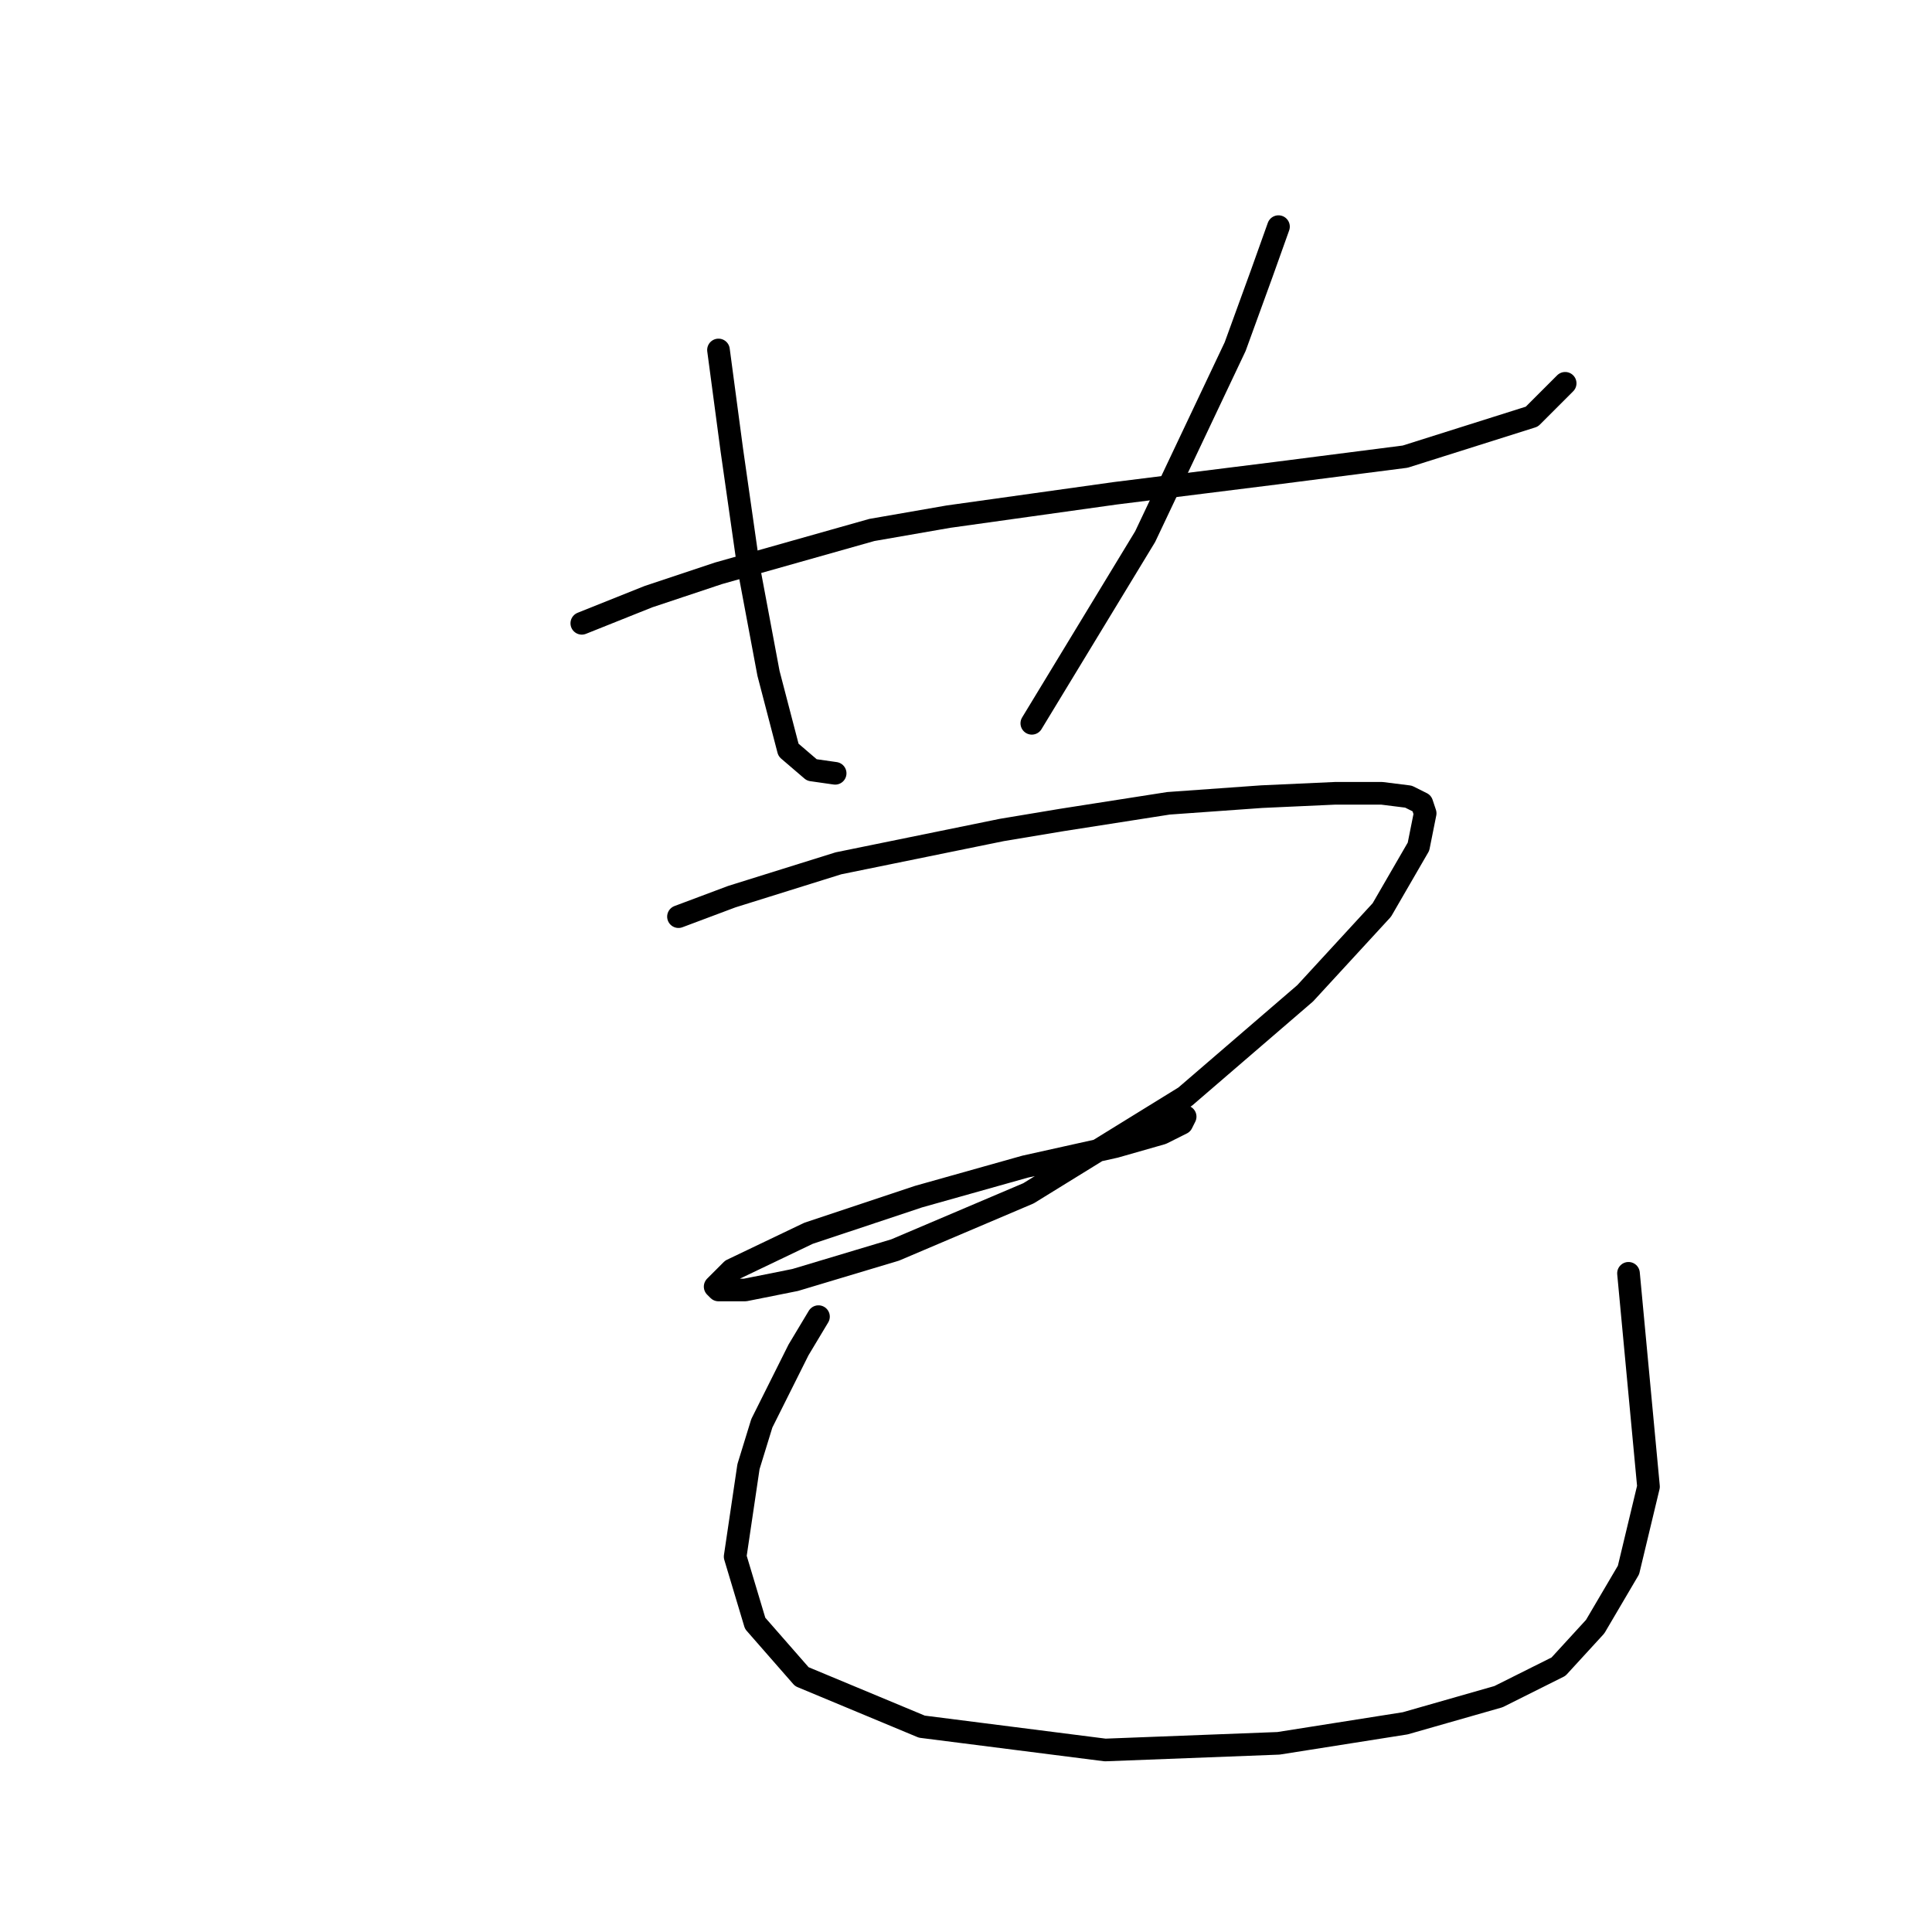 <?xml version="1.0" standalone="no"?>
    <svg width="256" height="256" xmlns="http://www.w3.org/2000/svg" version="1.1">
    <polyline stroke="black" stroke-width="3" stroke-linecap="round" fill="transparent" stroke-linejoin="round" points="77.093 82.591 85.927 79.058 95.203 75.966 115.52 70.224 125.679 68.457 147.764 65.365 168.965 62.715 186.191 60.507 202.975 55.206 207.392 50.79 207.392 50.79 " />
        <polyline stroke="black" stroke-width="3" stroke-linecap="round" fill="transparent" stroke-linejoin="round" points="95.203 46.373 96.969 59.623 99.178 75.082 101.828 89.216 104.478 99.375 107.57 102.025 110.662 102.467 110.662 102.467 " />
        <polyline stroke="black" stroke-width="3" stroke-linecap="round" fill="transparent" stroke-linejoin="round" points="169.406 30.03 167.198 36.214 163.664 45.931 151.739 71.107 136.721 95.842 136.721 95.842 " />
        <polyline stroke="black" stroke-width="3" stroke-linecap="round" fill="transparent" stroke-linejoin="round" points="89.902 121.46 96.969 118.81 104.036 116.601 111.103 114.393 132.746 109.976 140.697 108.651 154.831 106.442 167.198 105.559 176.915 105.117 183.099 105.117 186.632 105.559 188.399 106.442 188.841 107.767 187.957 112.184 183.099 120.576 172.94 131.619 157.039 145.311 136.28 158.12 118.612 165.629 105.362 169.604 98.736 170.929 95.203 170.929 94.761 170.487 96.969 168.279 107.128 163.42 121.704 158.562 135.838 154.586 147.764 151.936 153.947 150.17 156.597 148.844 157.039 147.961 157.039 147.961 " />
        <polyline stroke="black" stroke-width="3" stroke-linecap="round" fill="transparent" stroke-linejoin="round" points="108.453 174.462 105.803 178.879 100.945 188.596 99.178 194.338 97.411 206.264 100.061 215.098 106.245 222.165 122.146 228.79 146.439 231.882 169.406 230.999 186.191 228.349 198.558 224.815 206.508 220.84 211.367 215.54 215.784 208.031 218.434 196.989 215.784 168.721 215.784 168.721 " />
        </svg>
